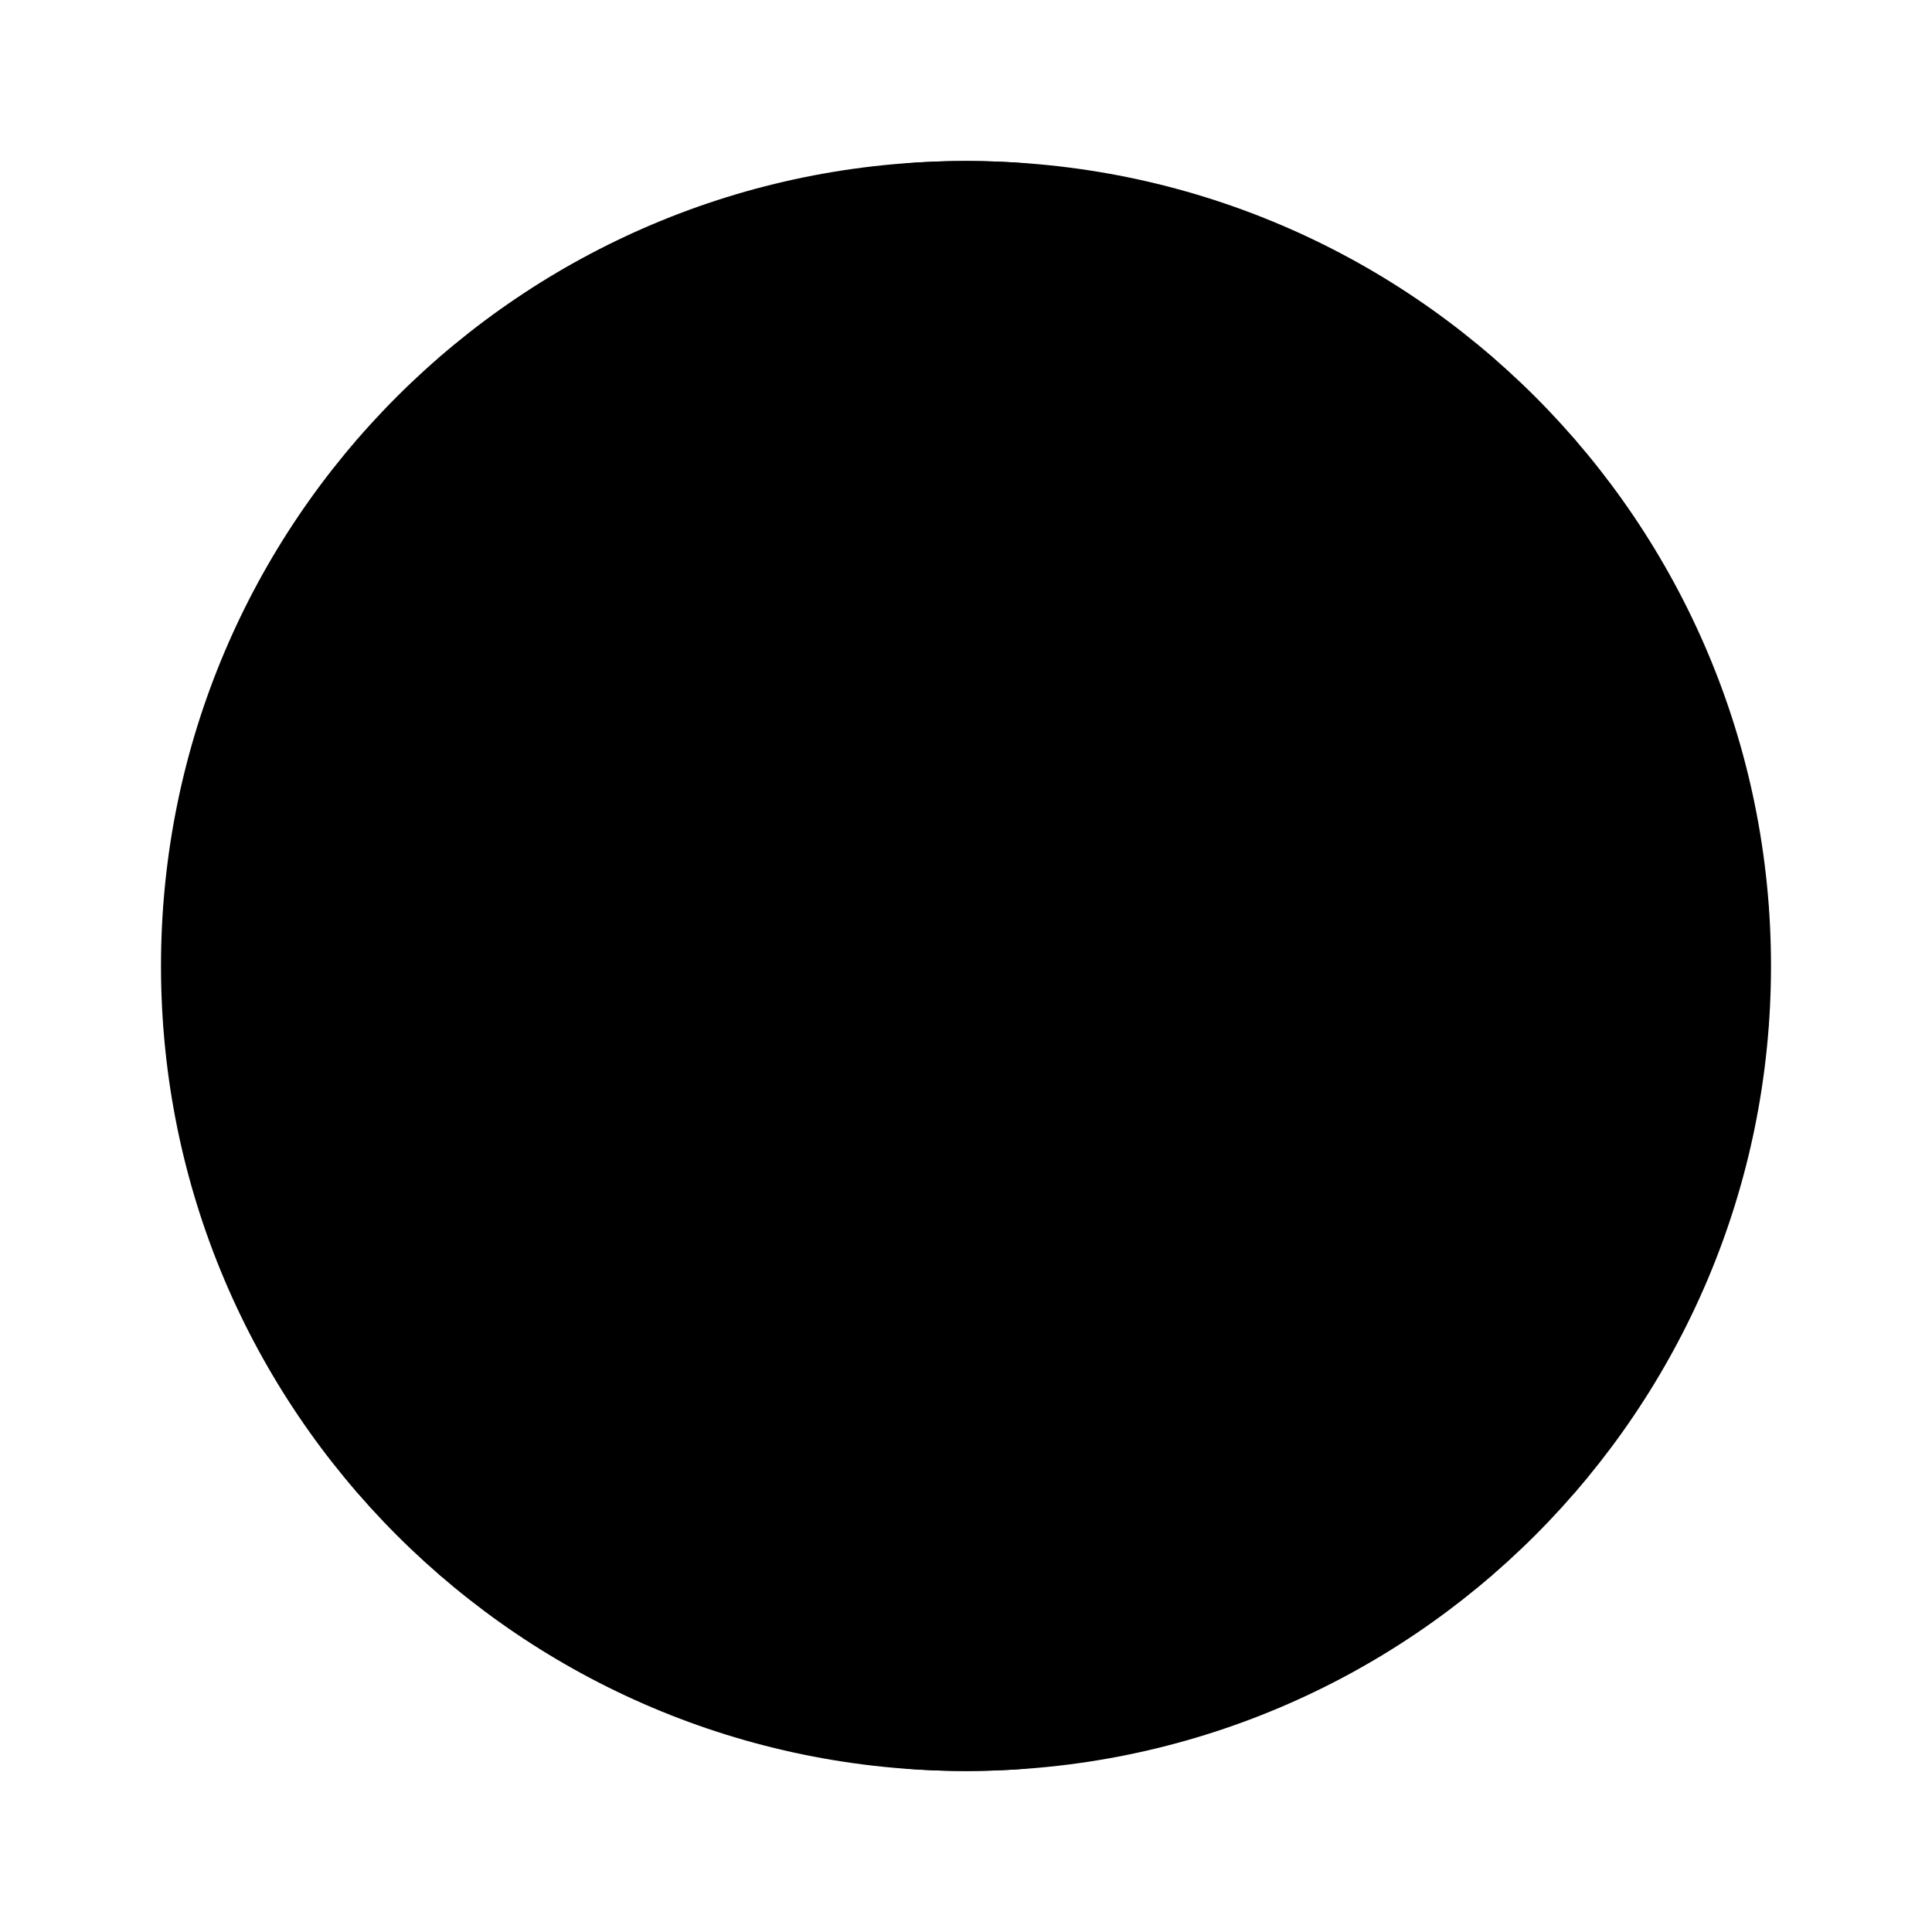 <svg xmlns="http://www.w3.org/2000/svg" width="24" height="24" viewBox="0 0 24 24">
    <path class="pr-icon-duotone-secondary" d="m12,22c-5.523,0-10-4.477-10-10S6.477,2,12,2s10,4.477,10,10-4.477,10-10,10Z"/>
    <path class="pr-icon-duotone-primary" d="m19.58,5.48l-3.56,3.56c1.6,1.37,3.68,2.2,5.95,2.21v1.5c-2.68-.01-5.13-1.01-7.01-2.65l-1.9,1.9,6.52,6.52-1.06,1.06-6.52-6.52-1.9,1.9c1.64,1.88,2.64,4.33,2.65,7.01-.24.02-.5.03-.75.03s-.51-.01-.75-.03c-.01-2.27-.84-4.35-2.21-5.95l-3.56,3.56-1.06-1.06,3.56-3.56c-1.6-1.37-3.68-2.2-5.95-2.21v-1.5c2.68.01,5.13,1.01,7.01,2.65l1.9-1.9-6.52-6.52,1.06-1.06,6.52,6.52,1.9-1.9c-1.64-1.88-2.64-4.33-2.65-7.01.24-.02.5-.03.75-.03s.51.01.75.03c.01,2.27.84,4.35,2.21,5.95l3.56-3.56,1.06,1.06Z"/>
</svg>